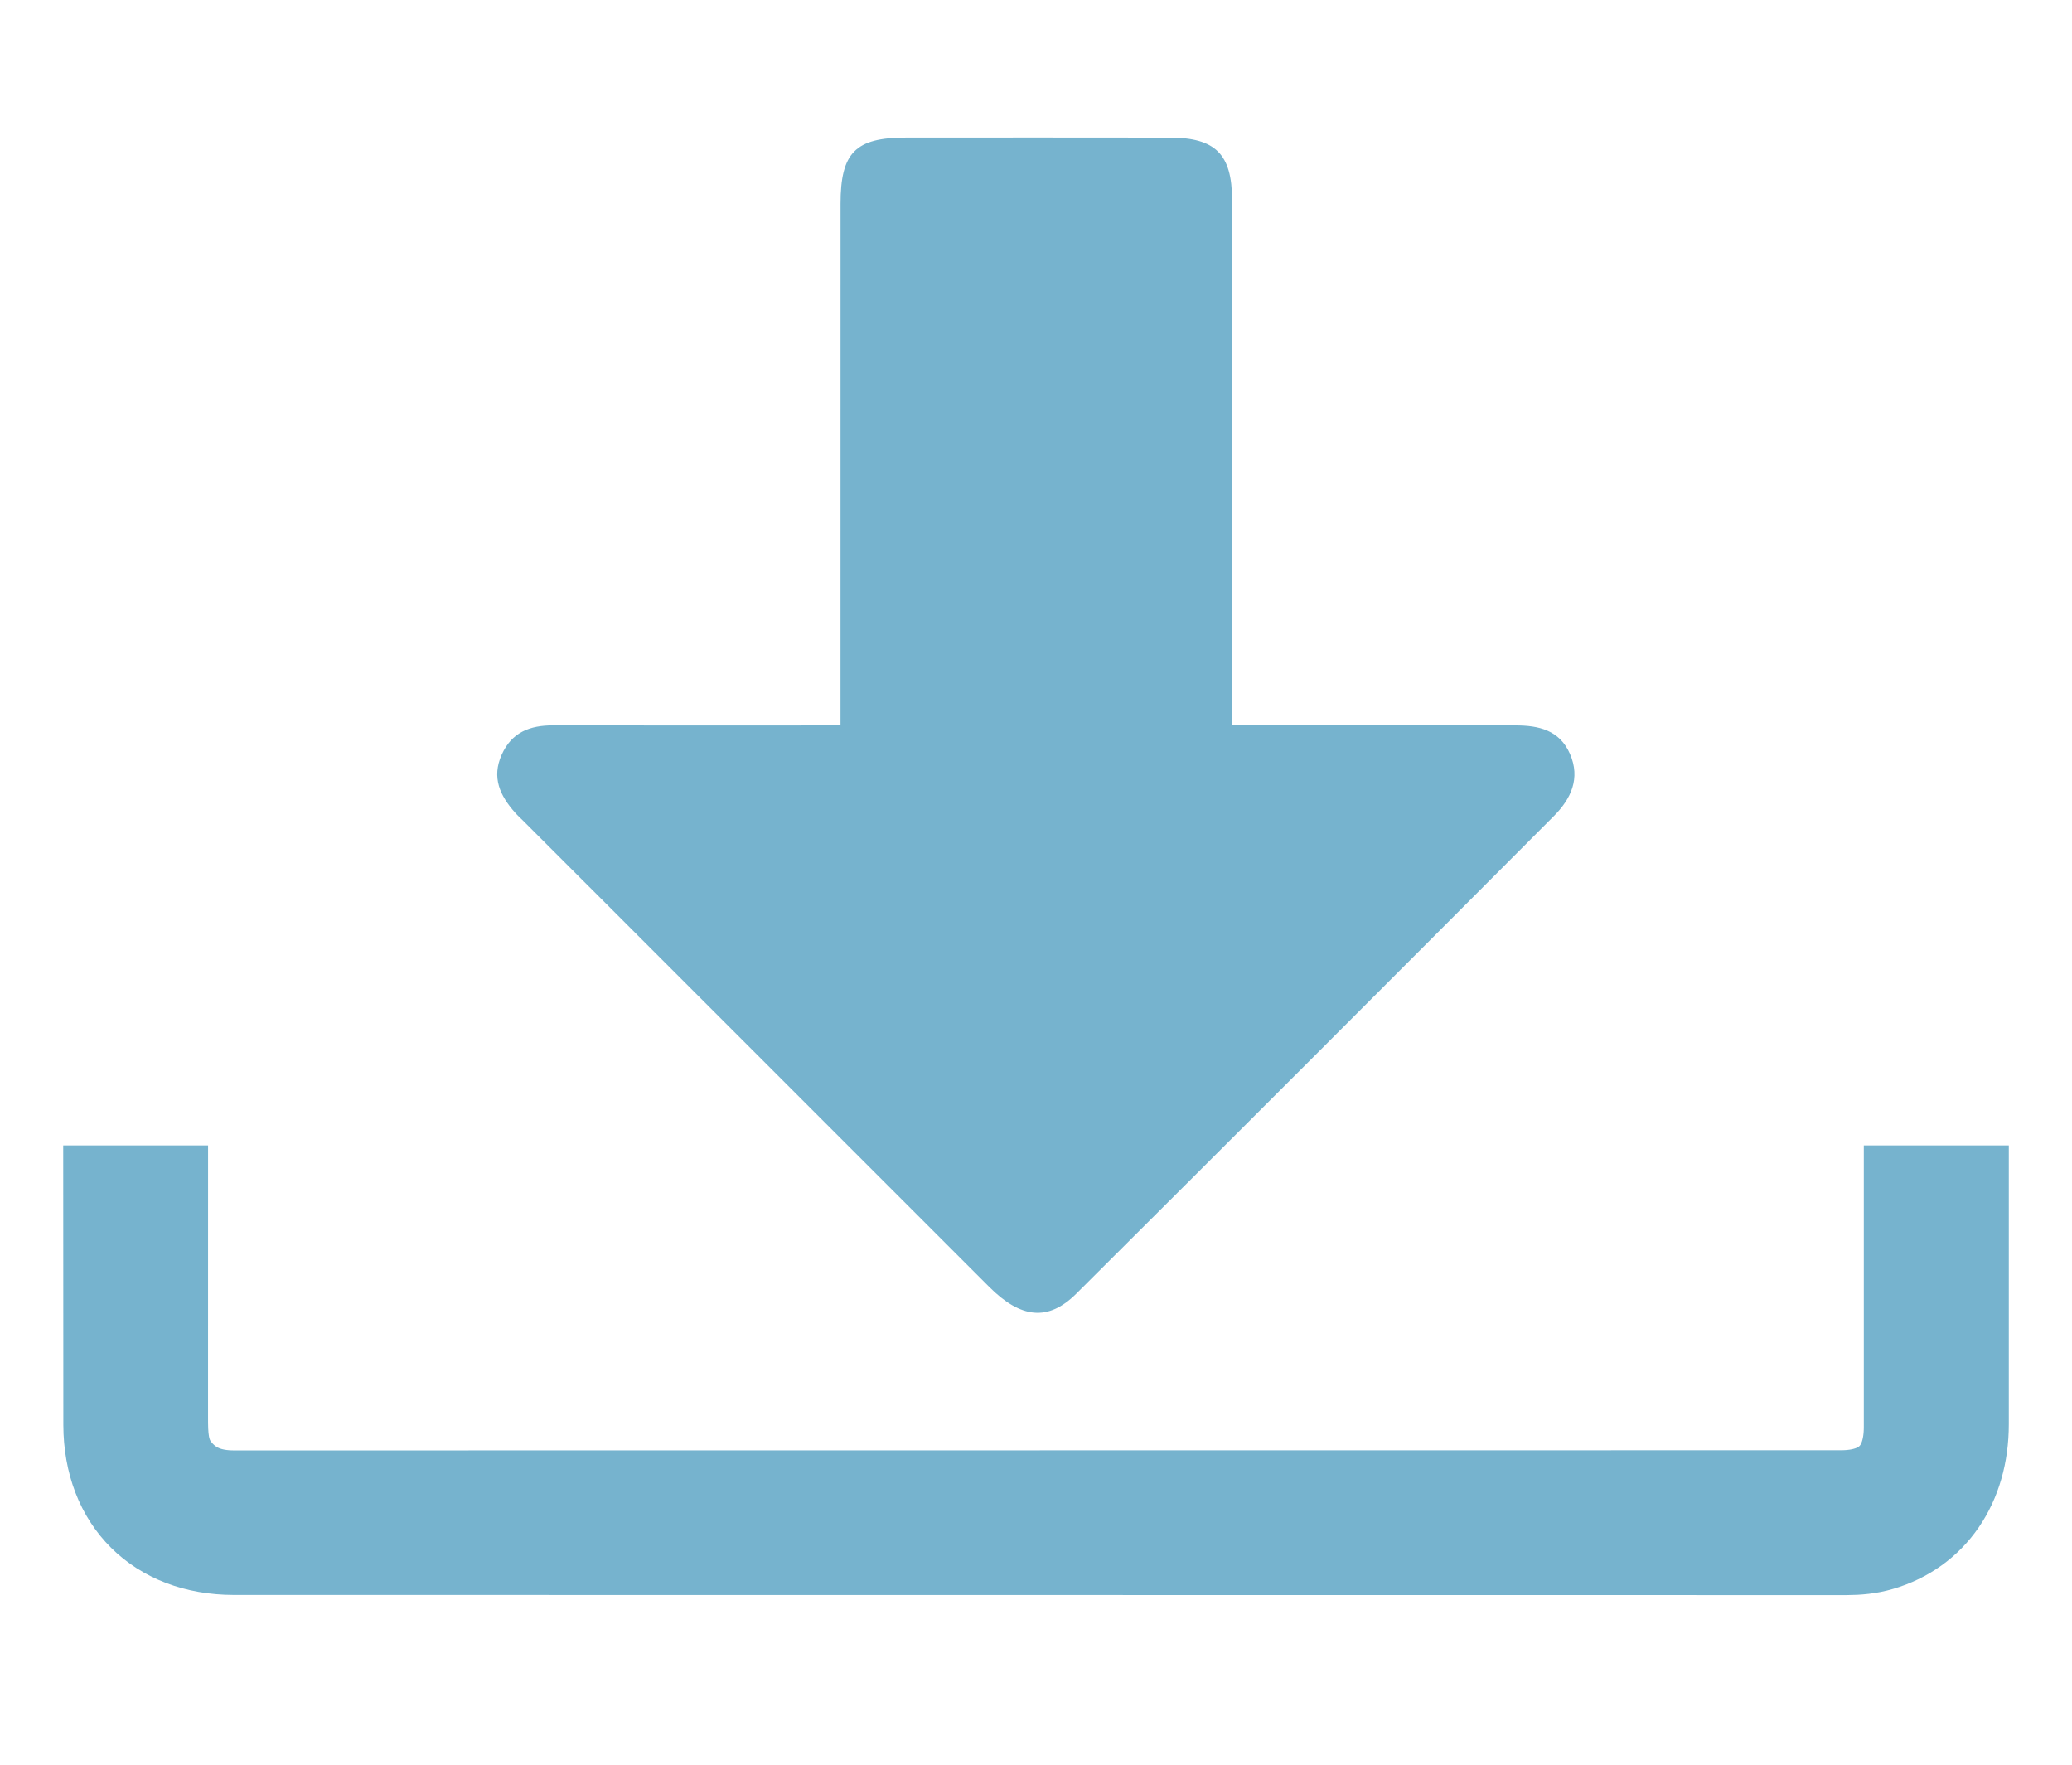 <?xml version="1.0" encoding="utf-8"?>
<!-- Generator: Adobe Illustrator 16.0.0, SVG Export Plug-In . SVG Version: 6.00 Build 0)  -->
<!DOCTYPE svg PUBLIC "-//W3C//DTD SVG 1.1//EN" "http://www.w3.org/Graphics/SVG/1.1/DTD/svg11.dtd">
<svg version="1.1" id="Layer_1" xmlns="http://www.w3.org/2000/svg" xmlns:xlink="http://www.w3.org/1999/xlink" x="0px" y="0px"
	 width="360px" height="306.584px" viewBox="0 0 360 306.584" enable-background="new 0 0 360 306.584" xml:space="preserve">
<g>
	<path fill="#76B3CE" stroke="#76B3CE" stroke-width="15" stroke-miterlimit="10" d="M331.328,206.459
		c0,3.585,0.002,37.836,0.001,41.421c-0.002,7.536-4.032,11.523-11.464,11.525l-279.168,0.027c-4.11,0.014-7.516-1.209-10.043-4.537
		c-1.978-2.605-2.007-5.651-2.007-8.72c0-3.017,0.001-36.7,0.002-39.717H18.496c0.006,3.458,0,37.583,0.009,41.04
		c0.037,13.352,8.799,22.007,22.078,22.039l280.204,0.027c2.024-0.002,4.043-0.188,6.018-0.77
		c9.193-2.699,14.72-10.784,14.717-21.426c-0.001-3.415,0-37.496,0-40.911H331.328z"/>
	<g>
		<path fill-rule="evenodd" clip-rule="evenodd" fill="#76B3CE" d="M195.525,125.98c0-0.957,0-1.714,0-2.472
			c0-13.059,0.006-26.117-0.003-39.176c-0.003-3.603-1.319-4.915-4.914-4.92c-6.981-0.012-13.963-0.008-20.945-0.003
			c-3.991,0.002-5.166,1.194-5.167,5.242c-0.004,12.995-0.002,25.989-0.003,38.983c0,0.745,0,1.491,0,2.347c-1.062,0-1.83,0-2.599,0
			c-6.723,0-13.447,0.009-20.169-0.006c-1.825-0.004-3.281,0.53-4.082,2.326c-0.811,1.818-0.126,3.253,1.06,4.588
			c0.215,0.241,0.456,0.459,0.685,0.687c12.296,12.297,24.59,24.595,36.891,36.888c2.51,2.509,4.677,2.751,6.898,0.54
			c12.646-12.588,25.254-25.211,37.853-37.846c1.344-1.348,2.124-2.97,1.274-4.918c-0.826-1.894-2.487-2.262-4.333-2.26
			c-6.4,0.006-12.801,0.002-19.201,0.002C197.753,125.98,196.737,125.98,195.525,125.98z"/>
		<path fill-rule="evenodd" clip-rule="evenodd" fill="#76B3CE" d="M214.071,126.004c2.657,0,4.884,0,7.11,0
			c14.032,0,28.065,0.009,42.098-0.004c4.047-0.003,7.689,0.804,9.5,4.956c1.863,4.272,0.152,7.829-2.794,10.783
			c-27.622,27.702-55.266,55.379-82.99,82.978c-4.871,4.847-9.622,4.316-15.125-1.185c-26.968-26.952-53.924-53.915-80.882-80.875
			c-0.502-0.5-1.03-0.977-1.5-1.506c-2.601-2.926-4.101-6.073-2.323-10.059c1.757-3.938,4.948-5.11,8.95-5.1
			c14.739,0.033,29.481,0.013,44.221,0.013c1.686,0,3.371,0,5.698,0c0-1.877,0-3.512,0-5.146
			c0.001-28.489-0.003-56.979,0.007-85.469c0.003-8.875,2.58-11.487,11.33-11.492c15.307-0.011,30.614-0.018,45.92,0.007
			c7.882,0.012,10.768,2.89,10.774,10.788c0.02,28.63,0.007,57.261,0.007,85.892C214.071,122.246,214.071,123.906,214.071,126.004z"
			/>
	</g>
</g>
</svg>
